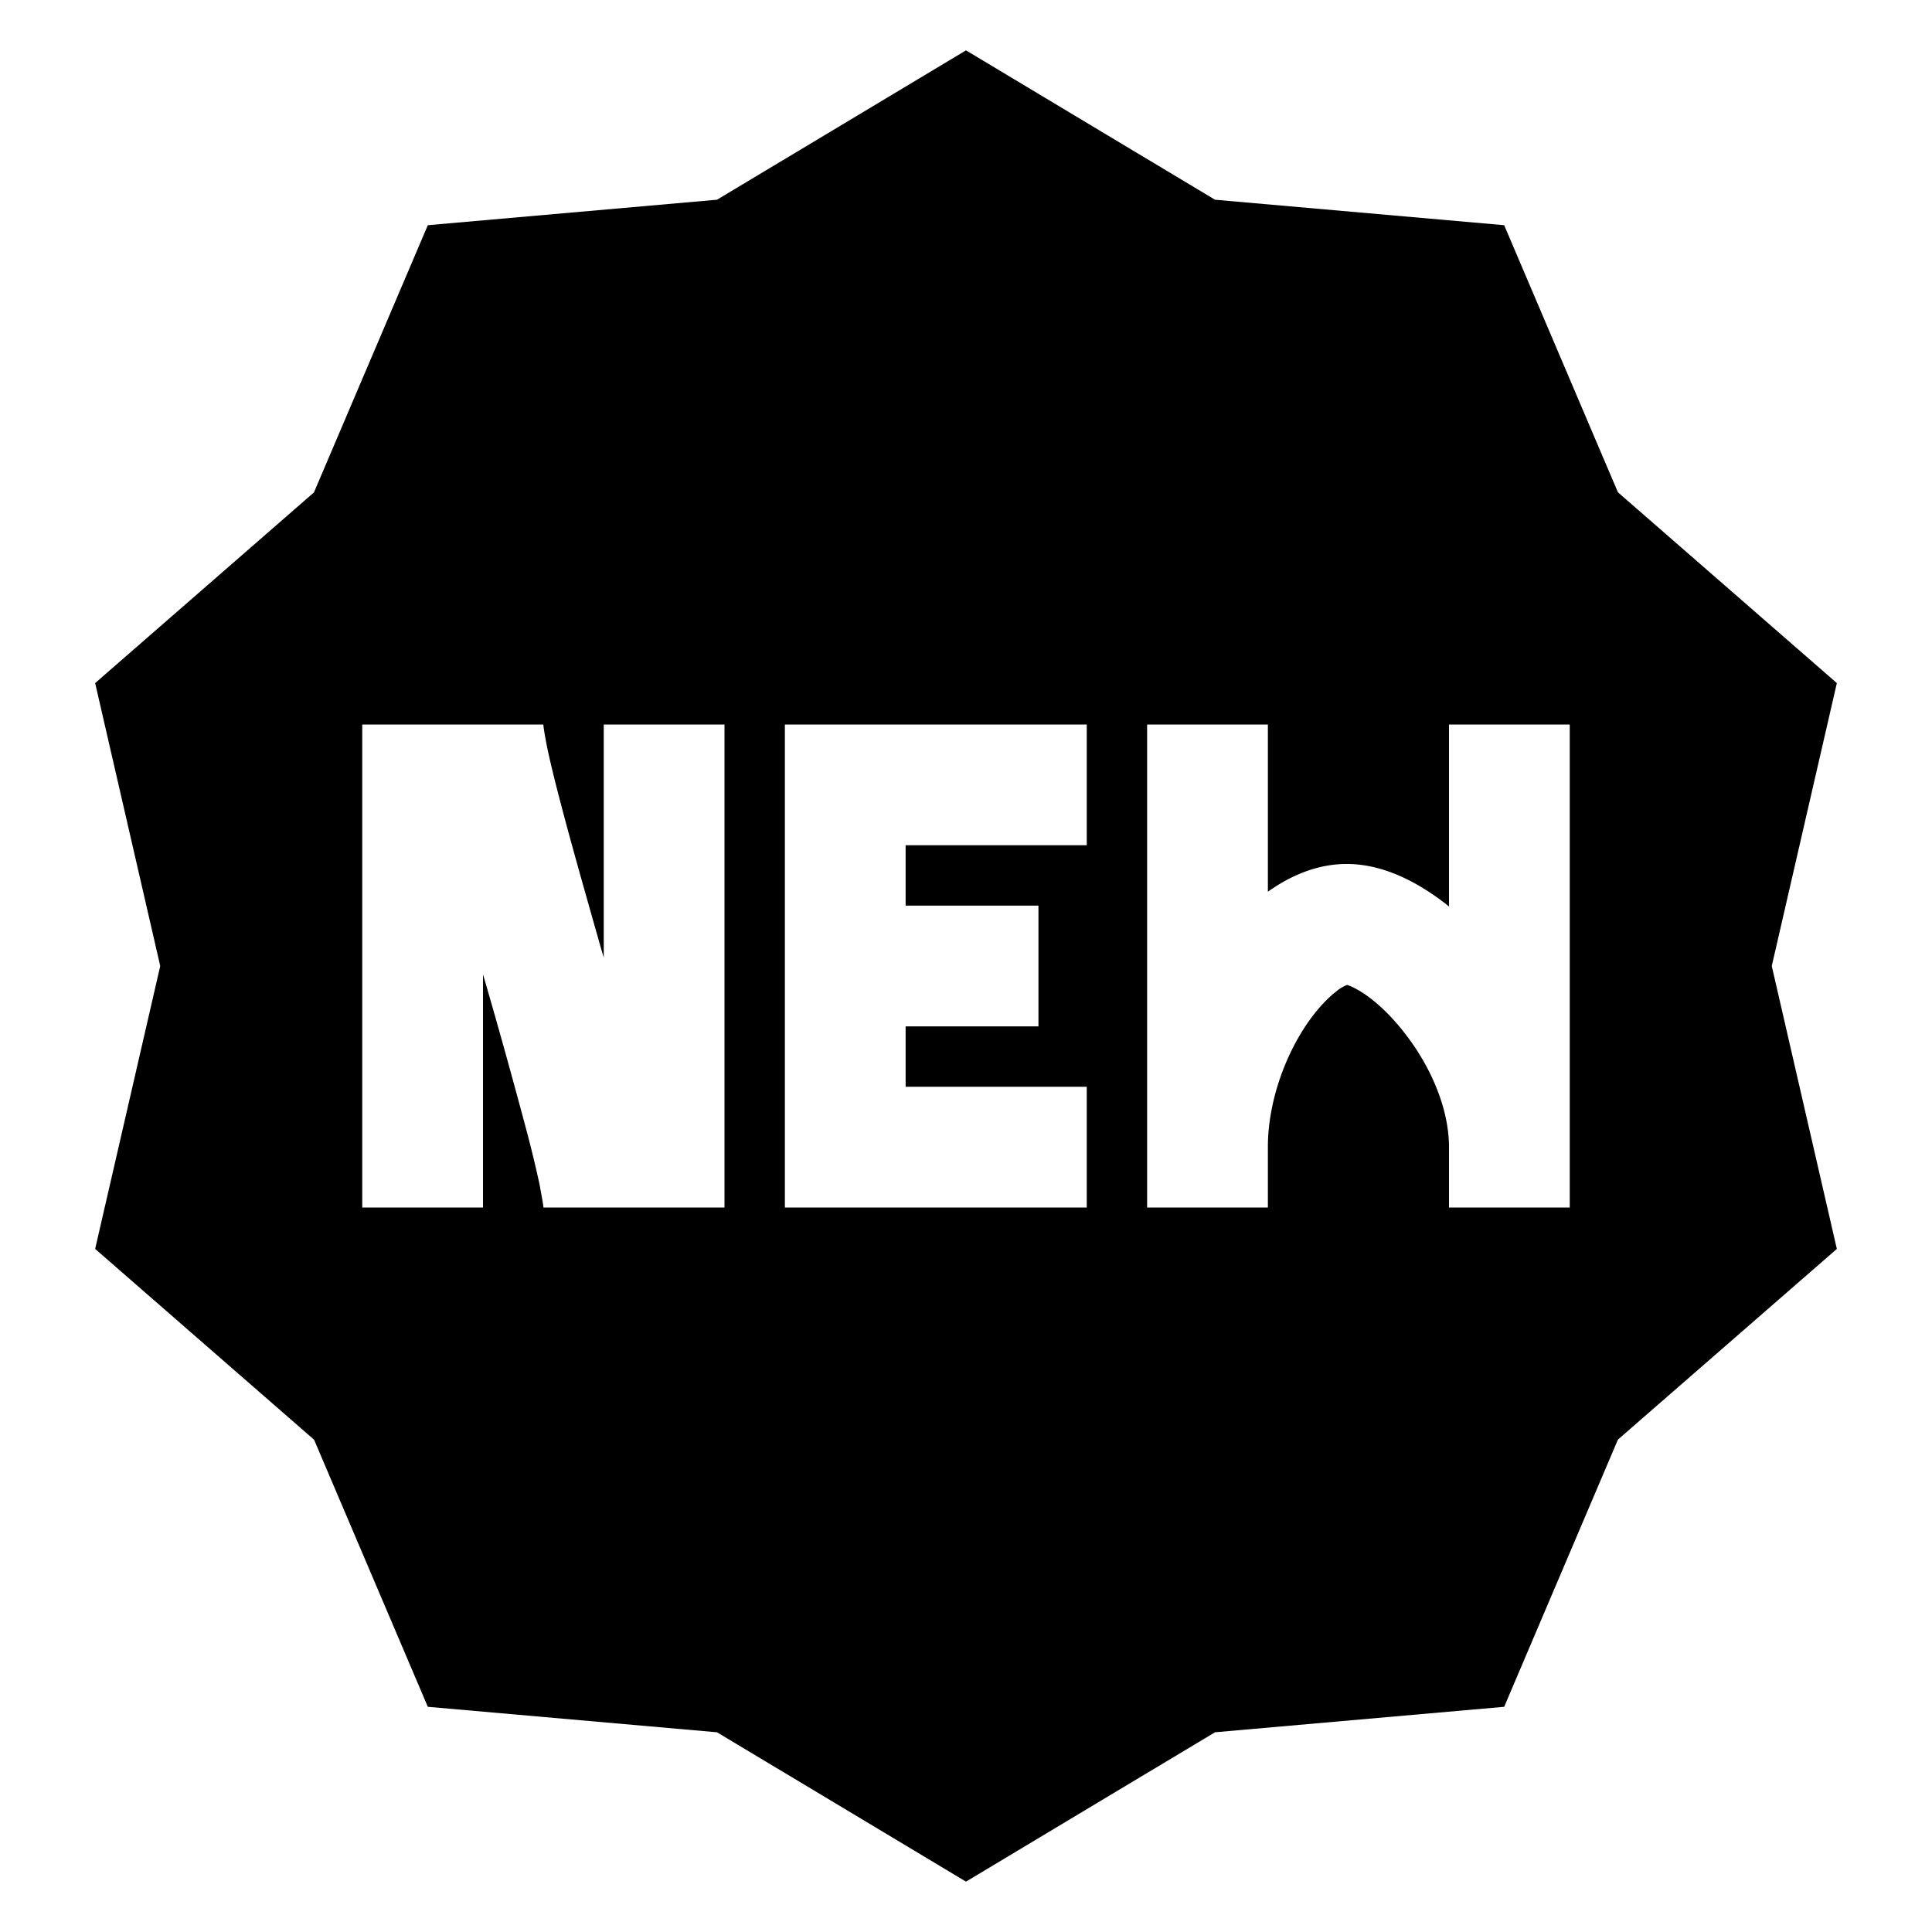 <svg xmlns="http://www.w3.org/2000/svg" width="1em" height="1em" viewBox="0 0 16 16"><g fill="none"><g clip-path="url(#IconifyId195ac99e25a590abd3657)"><path fill="currentColor" fill-rule="evenodd" d="M10.062 1.654L8 .417L5.938 1.654l-2.395.211L2.6 4.078L.788 5.657L1.327 8l-.539 2.343l1.813 1.58l.942 2.212l2.395.211L8 15.583l2.062-1.237l2.395-.211l.942-2.213l1.813-1.579L14.673 8l.539-2.343l-1.813-1.58l-.942-2.212zM3 10V6h1.5s0 .014.006.049q.008.054.026.144q.038.18.108.446c.092.353.215.784.34 1.224L5 7.93V6h1v4H4.5q.002.002-.006-.049l-.026-.144a10 10 0 0 0-.108-.446a59 59 0 0 0-.34-1.224L4 8.07V10zm6-4H6.5v4H9V9H7.5v-.5h1.1v-1H7.5V7H9zm1.5 0h-1v4h1v-.5c0-.352.127-.72.307-.996c.09-.136.182-.234.259-.293a.3.3 0 0 1 .09-.054c.015.004.061.02.14.072c.1.067.216.173.326.313c.227.285.378.64.378.958v.5h1V6h-1v1.507a2 2 0 0 0-.147-.108c-.19-.128-.434-.244-.7-.244c-.254 0-.478.105-.653.23z" clip-rule="evenodd"/></g><defs><clipPath id="IconifyId195ac99e25a590abd3657"><path fill="#fff" d="M0 0h16v16H0z"/></clipPath></defs></g></svg>